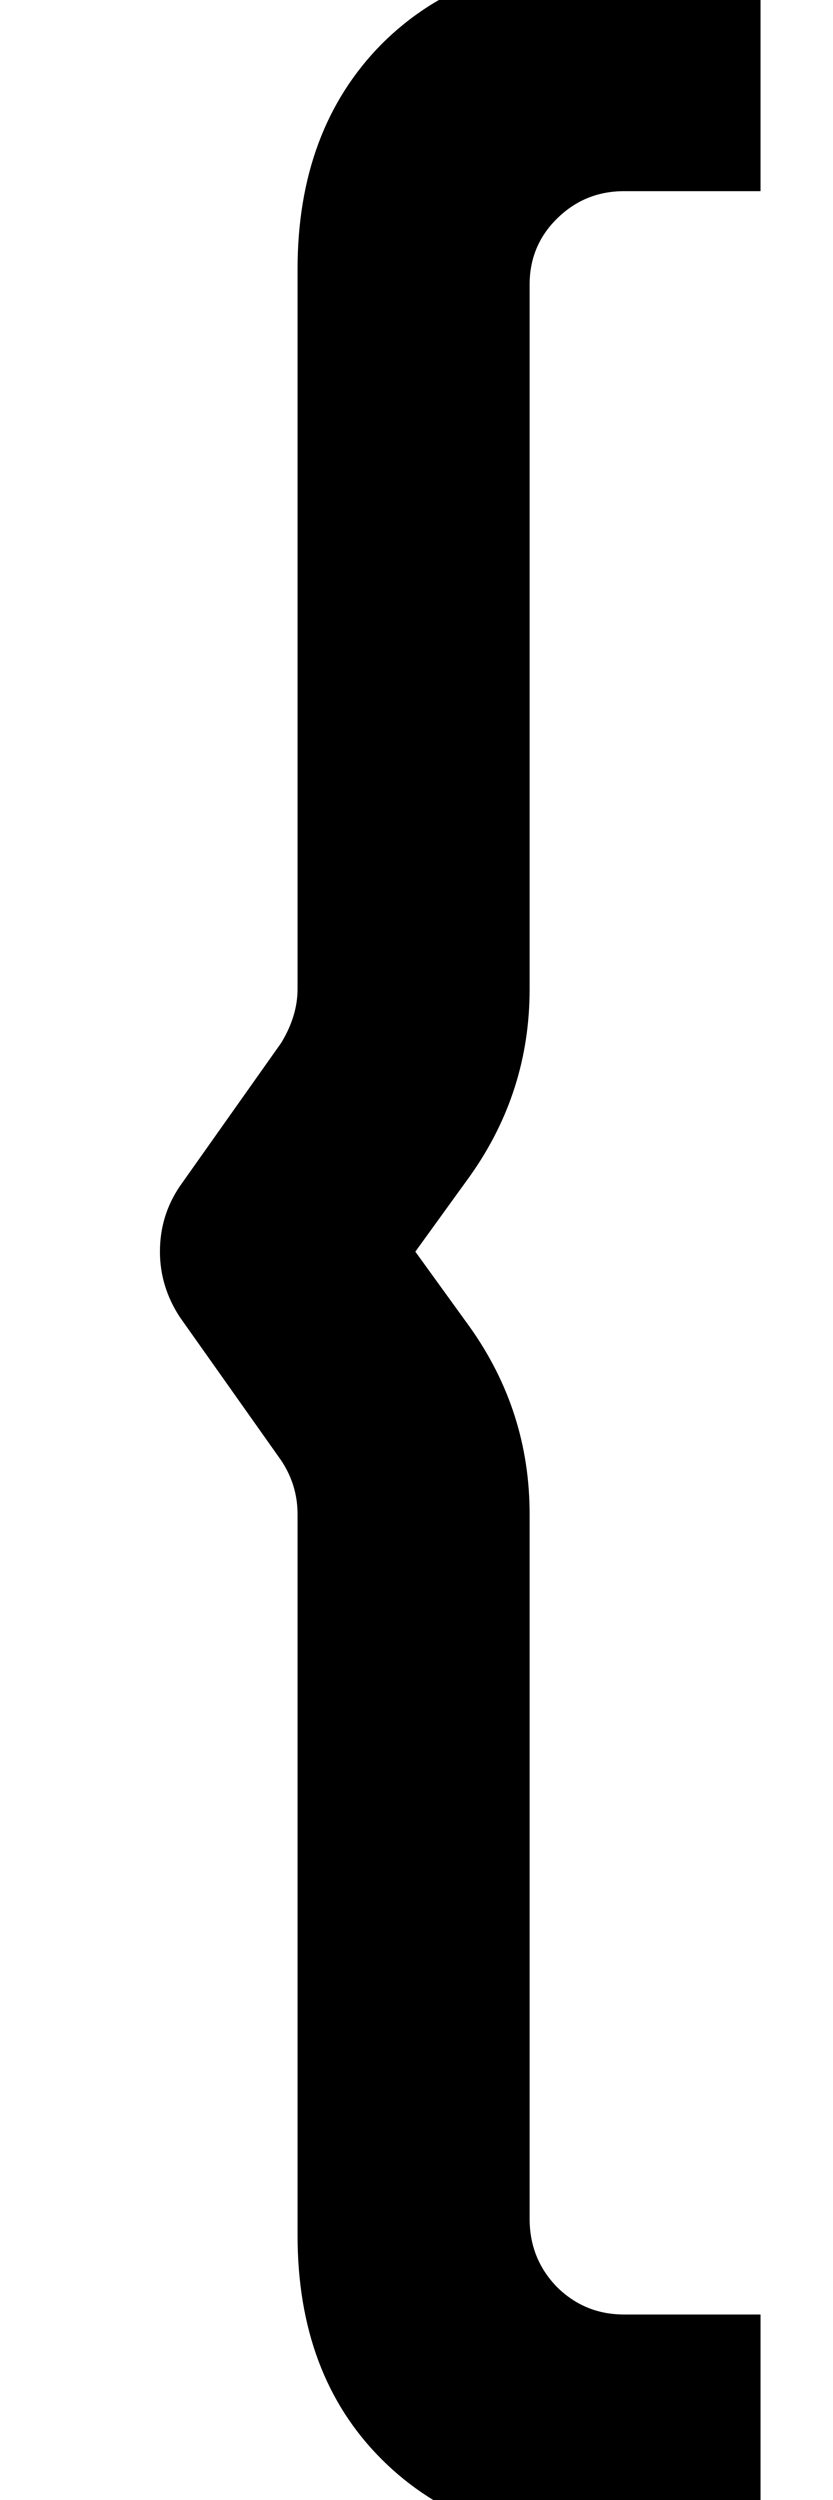 <svg width="5" height="15" viewBox="0 0 5 15" fill="none" xmlns="http://www.w3.org/2000/svg">
<path d="M3.648 15.266C3.083 15.266 2.631 15.096 2.29 14.755C1.954 14.419 1.786 13.971 1.786 13.411V9.085C1.786 8.968 1.753 8.861 1.688 8.763L1.079 7.902C1 7.781 0.96 7.65 0.96 7.51C0.96 7.365 1 7.235 1.079 7.118L1.688 6.257C1.753 6.15 1.786 6.042 1.786 5.935V1.616C1.786 1.056 1.954 0.606 2.29 0.265C2.631 -0.076 3.083 -0.246 3.648 -0.246H4.565V1.147H3.746C3.587 1.147 3.452 1.203 3.34 1.315C3.233 1.422 3.179 1.553 3.179 1.707V5.935C3.179 6.346 3.06 6.719 2.822 7.055L2.493 7.51L2.822 7.965C3.06 8.301 3.179 8.674 3.179 9.085V13.313C3.179 13.472 3.233 13.607 3.34 13.719C3.452 13.831 3.587 13.887 3.746 13.887H4.565V15.266H3.648Z" fill="currentColor"/>
</svg>
